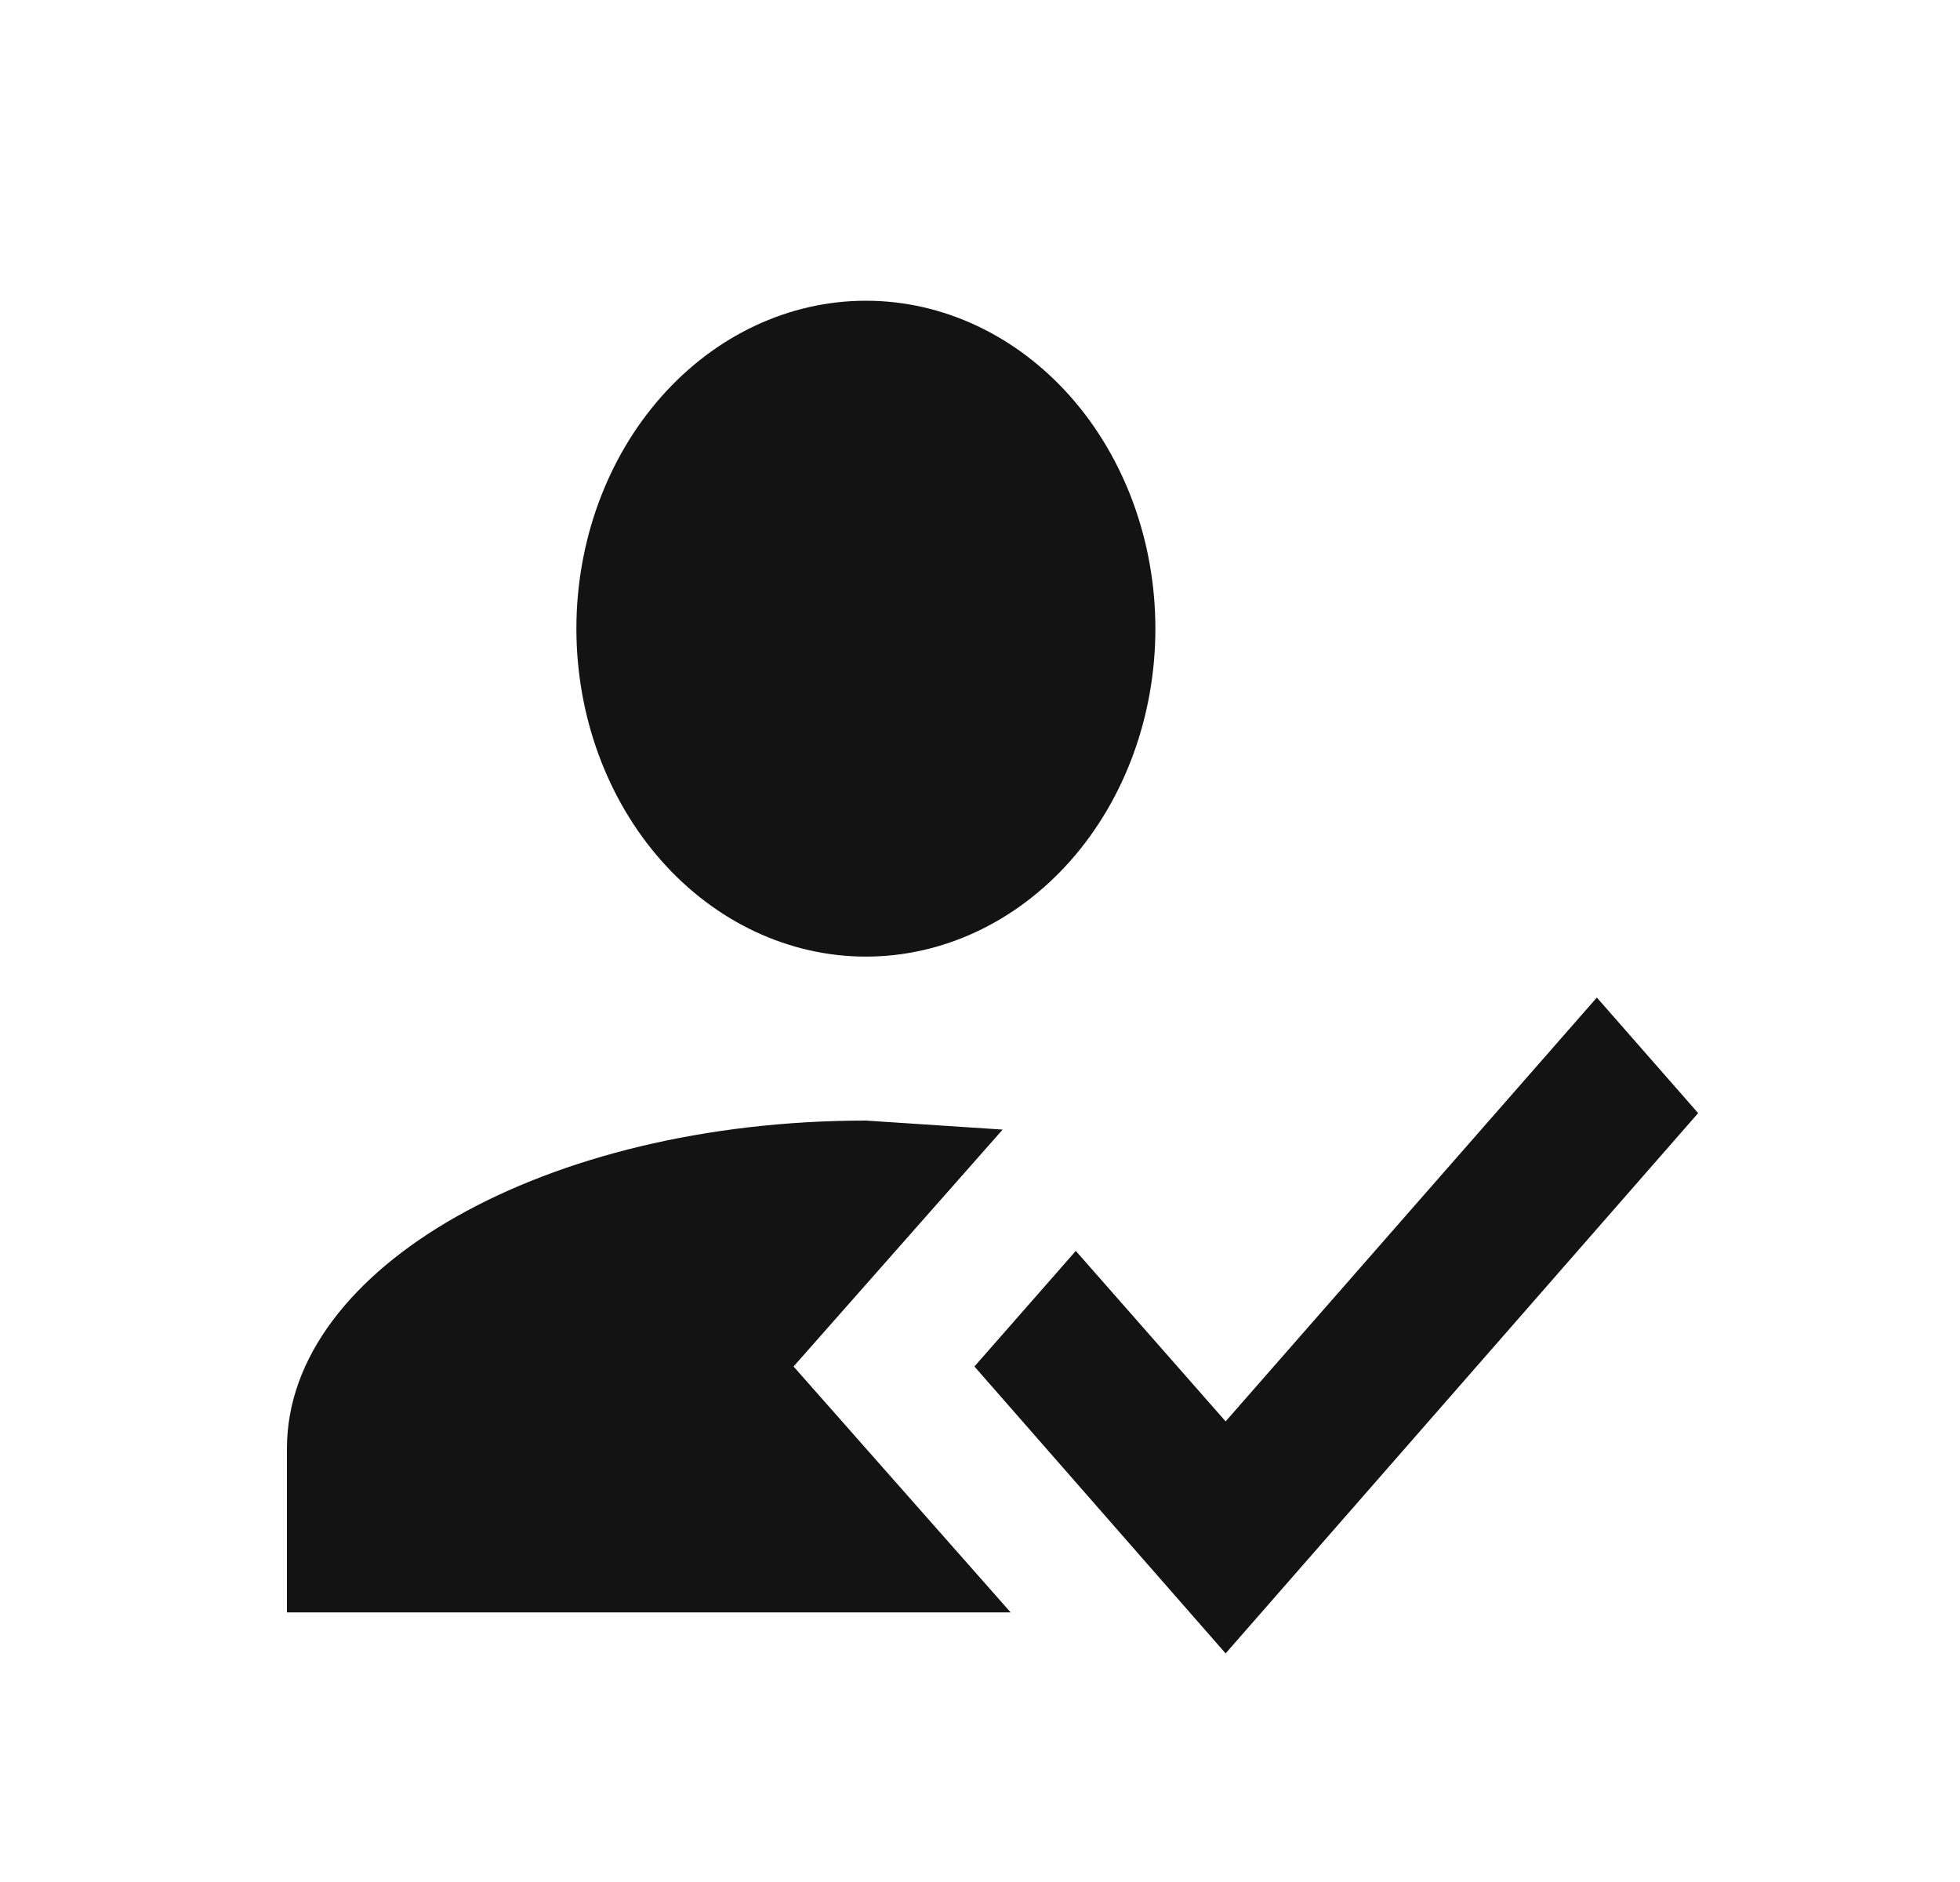 <svg width="25" height="24" viewBox="0 0 25 24" fill="none" xmlns="http://www.w3.org/2000/svg">
<path d="M20.368 12.721L21.66 14.195L15.633 21.085L12.429 17.426L13.722 15.952L15.633 18.126L20.368 12.721ZM10.122 17.426L12.891 20.562H3.66V18.471C3.66 16.161 6.965 14.29 11.045 14.29L12.789 14.405L10.122 17.426ZM11.045 3.835C12.024 3.835 12.963 4.276 13.656 5.06C14.348 5.844 14.737 6.908 14.737 8.017C14.737 9.126 14.348 10.19 13.656 10.974C12.963 11.758 12.024 12.199 11.045 12.199C10.066 12.199 9.126 11.758 8.434 10.974C7.741 10.19 7.352 9.126 7.352 8.017C7.352 6.908 7.741 5.844 8.434 5.06C9.126 4.276 10.066 3.835 11.045 3.835Z" fill="#131313"/>
</svg>
